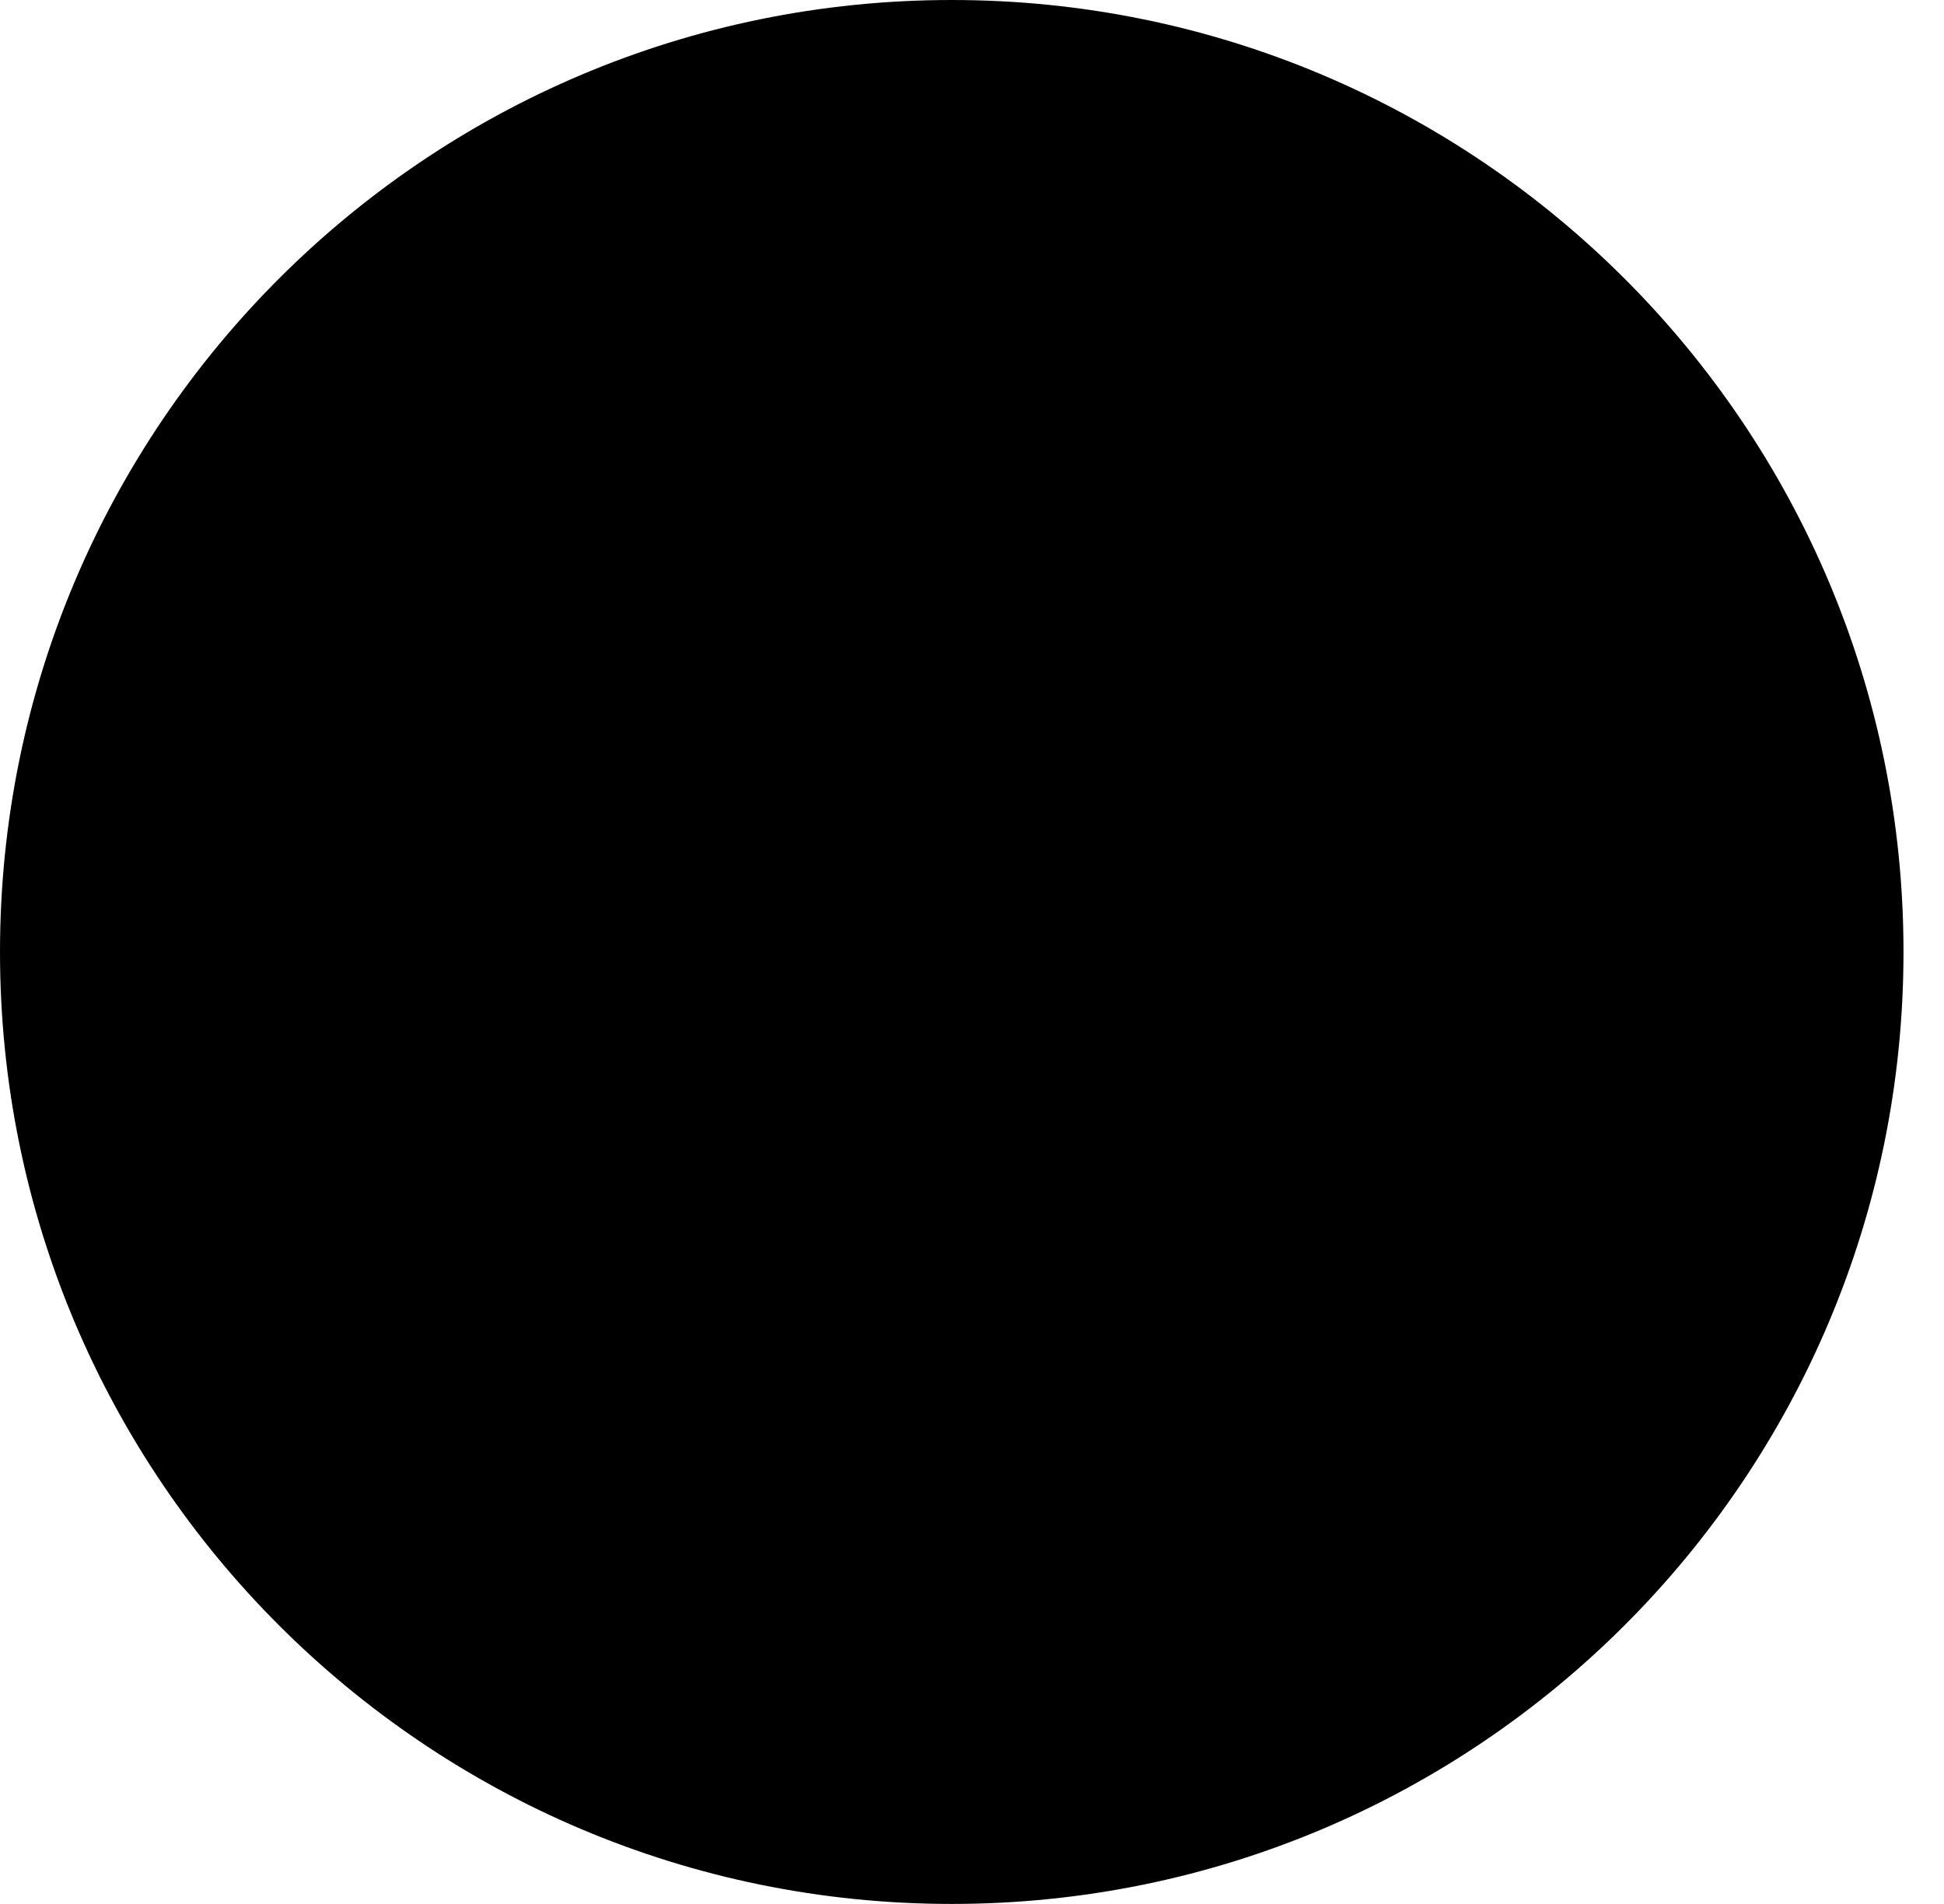 <svg stroke-linecap="square" stroke-miterlimit="10" viewBox="0 0 48 47">
	<path class="cls-b" fill="currentColor" d="M23.5 47C36.479 47 47 36.479 47 23.5S36.48 0 23.5 0C10.522 0 0 10.521 0 23.5S10.522 47 23.5 47z" />
	<path class="cls-p" stroke="currentColor" stroke-width="2" d="M11.499 36.5l.001-7m7.999-9v16m8.019 0l-.018-7m7.999-9v16M10.5 20.5l9-9 8 8 9-9" />
</svg>
